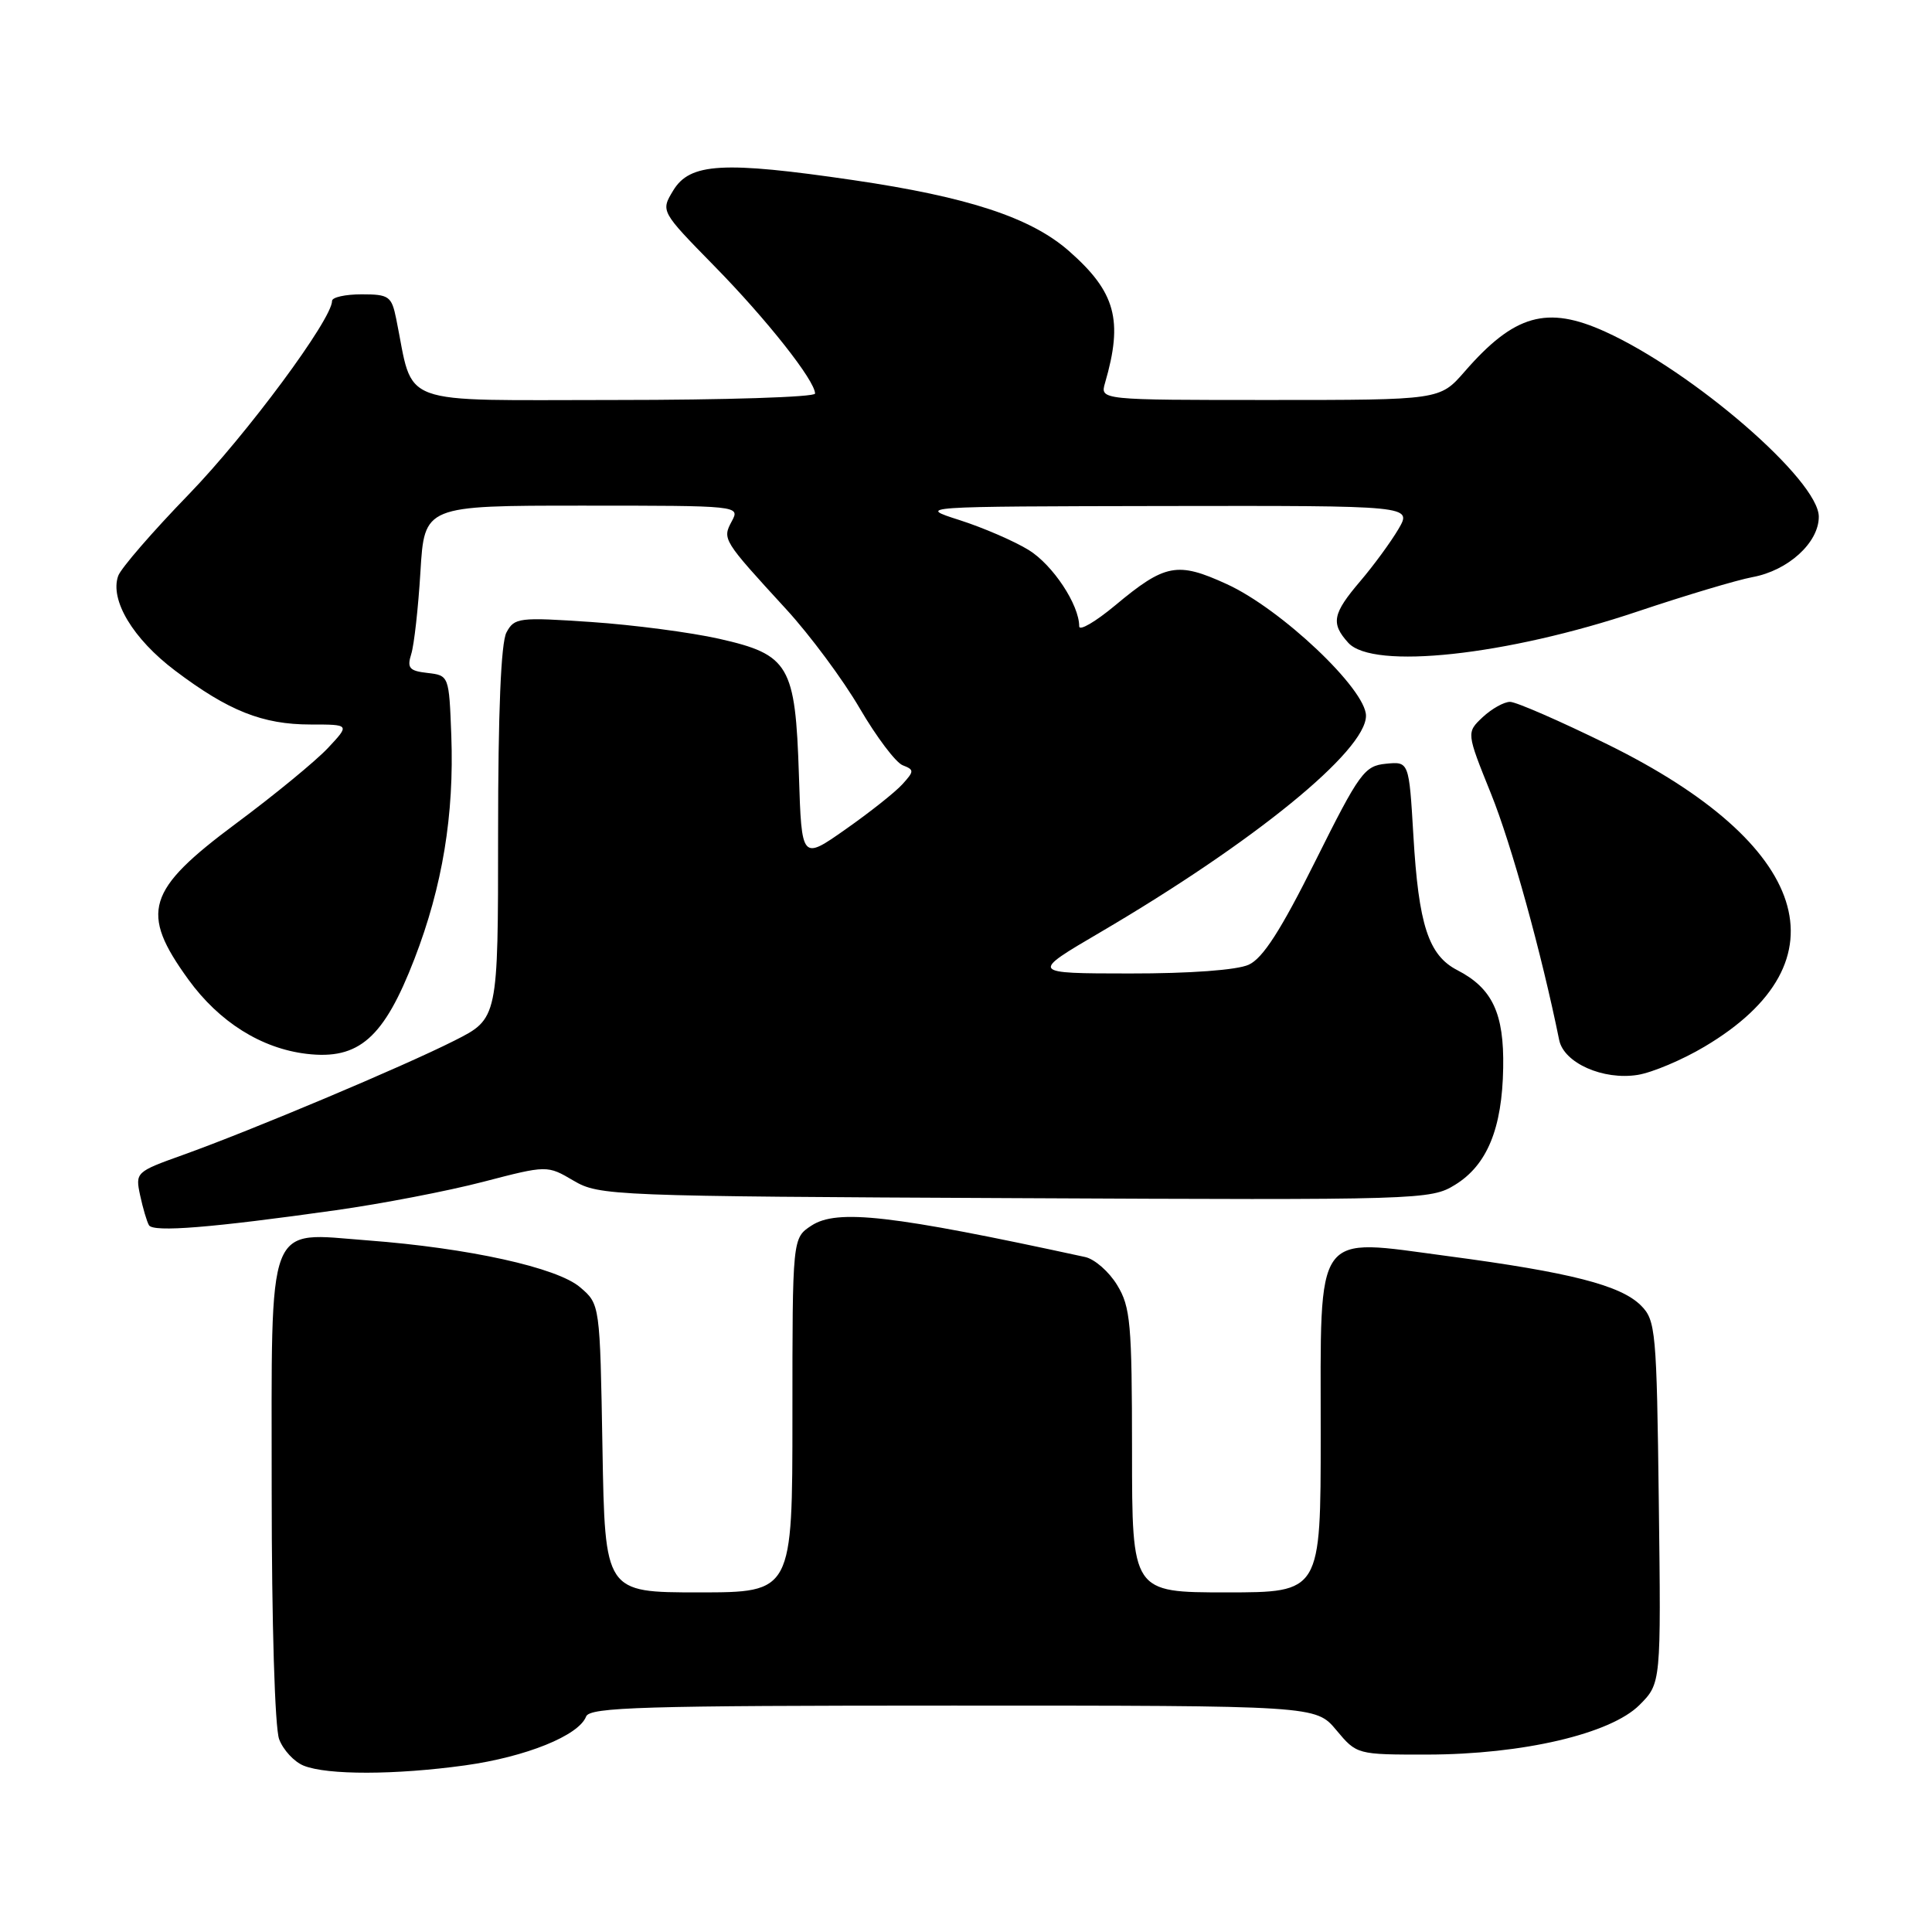 <?xml version="1.0" encoding="UTF-8" standalone="no"?>
<!DOCTYPE svg PUBLIC "-//W3C//DTD SVG 1.1//EN" "http://www.w3.org/Graphics/SVG/1.1/DTD/svg11.dtd" >
<svg xmlns="http://www.w3.org/2000/svg" xmlns:xlink="http://www.w3.org/1999/xlink" version="1.1" viewBox="0 0 256 256">
 <g >
 <path fill="currentColor"
d=" M 61.63 233.92 C 69.69 232.80 76.69 229.97 77.66 227.45 C 78.13 226.21 85.14 226.00 126.28 226.00 C 174.35 226.00 174.35 226.00 177.07 229.25 C 179.78 232.49 179.80 232.50 189.14 232.49 C 201.75 232.47 213.41 229.75 217.24 225.92 C 220.10 223.05 220.10 223.05 219.80 199.05 C 219.52 176.32 219.39 174.94 217.43 172.98 C 214.74 170.30 208.07 168.59 191.84 166.44 C 173.96 164.07 175.00 162.61 175.00 190.11 C 175.00 211.00 175.00 211.00 162.50 211.00 C 150.00 211.00 150.00 211.00 150.00 192.25 C 149.99 175.37 149.80 173.18 148.03 170.28 C 146.95 168.50 145.04 166.83 143.78 166.56 C 118.13 160.99 110.92 160.17 107.52 162.40 C 105.00 164.05 105.00 164.05 105.00 187.52 C 105.00 211.00 105.00 211.00 92.58 211.00 C 80.16 211.00 80.16 211.00 79.83 191.91 C 79.50 172.82 79.50 172.82 76.88 170.58 C 73.85 167.96 62.09 165.37 48.74 164.36 C 35.13 163.34 36.00 161.07 36.00 197.59 C 36.00 215.06 36.42 228.97 36.99 230.46 C 37.53 231.89 38.99 233.46 40.24 233.96 C 43.37 235.22 52.38 235.20 61.63 233.92 Z  M 44.50 160.36 C 50.55 159.51 59.33 157.82 64.01 156.60 C 72.51 154.39 72.51 154.39 76.01 156.45 C 79.40 158.44 81.08 158.51 134.50 158.76 C 188.32 159.02 189.57 158.99 192.81 156.99 C 197.05 154.38 199.05 149.53 199.18 141.49 C 199.31 134.27 197.75 130.95 193.10 128.55 C 189.28 126.58 187.97 122.56 187.28 110.70 C 186.70 100.90 186.70 100.90 183.64 101.20 C 180.79 101.48 180.13 102.39 174.30 114.08 C 169.73 123.25 167.33 126.99 165.46 127.83 C 163.92 128.54 157.65 129.00 149.70 128.99 C 136.50 128.98 136.50 128.98 145.78 123.54 C 166.17 111.58 181.00 99.50 181.00 94.84 C 181.00 91.33 169.76 80.69 162.56 77.40 C 155.99 74.39 154.38 74.70 147.75 80.23 C 145.14 82.40 143.00 83.65 143.00 82.99 C 143.00 80.13 139.51 74.86 136.31 72.88 C 134.39 71.70 130.28 69.92 127.16 68.92 C 121.50 67.11 121.50 67.11 154.31 67.05 C 187.11 67.00 187.11 67.00 185.31 70.09 C 184.31 71.79 182.04 74.90 180.25 77.00 C 176.56 81.33 176.32 82.59 178.65 85.17 C 181.92 88.78 199.63 86.86 217.00 81.02 C 223.32 78.90 230.17 76.85 232.22 76.47 C 236.94 75.60 241.00 71.91 241.00 68.47 C 241.00 63.65 224.37 49.25 212.70 43.95 C 204.97 40.44 200.65 41.67 194.06 49.25 C 190.79 53.00 190.79 53.00 168.28 53.00 C 145.77 53.00 145.77 53.00 146.42 50.75 C 148.85 42.42 147.83 38.69 141.63 33.25 C 136.59 28.83 128.29 26.10 113.09 23.87 C 95.79 21.33 91.41 21.59 89.20 25.25 C 87.54 27.99 87.54 27.99 94.65 35.25 C 101.59 42.32 108.00 50.44 108.00 52.15 C 108.00 52.62 96.09 53.00 81.54 53.00 C 52.12 53.00 54.90 54.03 52.50 42.25 C 51.89 39.25 51.54 39.00 47.92 39.00 C 45.76 39.00 44.00 39.39 44.00 39.87 C 44.00 42.31 32.69 57.58 25.02 65.50 C 20.22 70.45 16.01 75.31 15.66 76.31 C 14.53 79.50 17.62 84.65 23.20 88.86 C 30.27 94.20 34.80 96.00 41.15 96.00 C 46.37 96.00 46.37 96.00 43.44 99.13 C 41.82 100.85 36.35 105.35 31.27 109.12 C 19.39 117.96 18.50 120.87 24.96 129.79 C 29.04 135.42 34.63 138.93 40.63 139.64 C 47.56 140.46 50.87 137.54 54.92 127.05 C 58.63 117.44 60.19 107.97 59.80 97.45 C 59.50 89.54 59.49 89.50 56.65 89.17 C 54.24 88.90 53.91 88.52 54.49 86.67 C 54.87 85.48 55.42 80.56 55.71 75.75 C 56.24 67.00 56.24 67.00 77.16 67.00 C 97.98 67.00 98.07 67.01 96.97 69.06 C 95.69 71.45 95.74 71.53 104.17 80.72 C 107.31 84.14 111.70 90.05 113.92 93.86 C 116.14 97.66 118.70 101.05 119.61 101.40 C 121.15 102.00 121.15 102.18 119.57 103.92 C 118.63 104.96 115.25 107.64 112.04 109.89 C 106.22 113.98 106.22 113.98 105.86 102.69 C 105.39 88.13 104.58 86.74 95.28 84.64 C 91.55 83.80 83.94 82.80 78.36 82.42 C 68.76 81.77 68.16 81.84 67.11 83.80 C 66.38 85.15 66.00 94.37 66.00 110.42 C 66.00 134.97 66.00 134.97 60.21 137.89 C 53.45 141.31 33.25 149.81 24.20 153.05 C 18.00 155.27 17.92 155.35 18.57 158.40 C 18.94 160.11 19.46 161.88 19.74 162.35 C 20.30 163.31 28.08 162.68 44.50 160.36 Z  M 225.87 138.68 C 244.87 127.41 239.87 111.85 212.98 98.62 C 206.69 95.53 200.89 93.00 200.09 93.00 C 199.29 93.00 197.66 93.91 196.46 95.03 C 194.30 97.07 194.30 97.07 197.57 105.18 C 200.27 111.86 204.27 126.34 206.60 137.81 C 207.22 140.85 212.42 143.16 217.00 142.43 C 218.93 142.12 222.92 140.44 225.87 138.68 Z "/>
</g>
</svg>